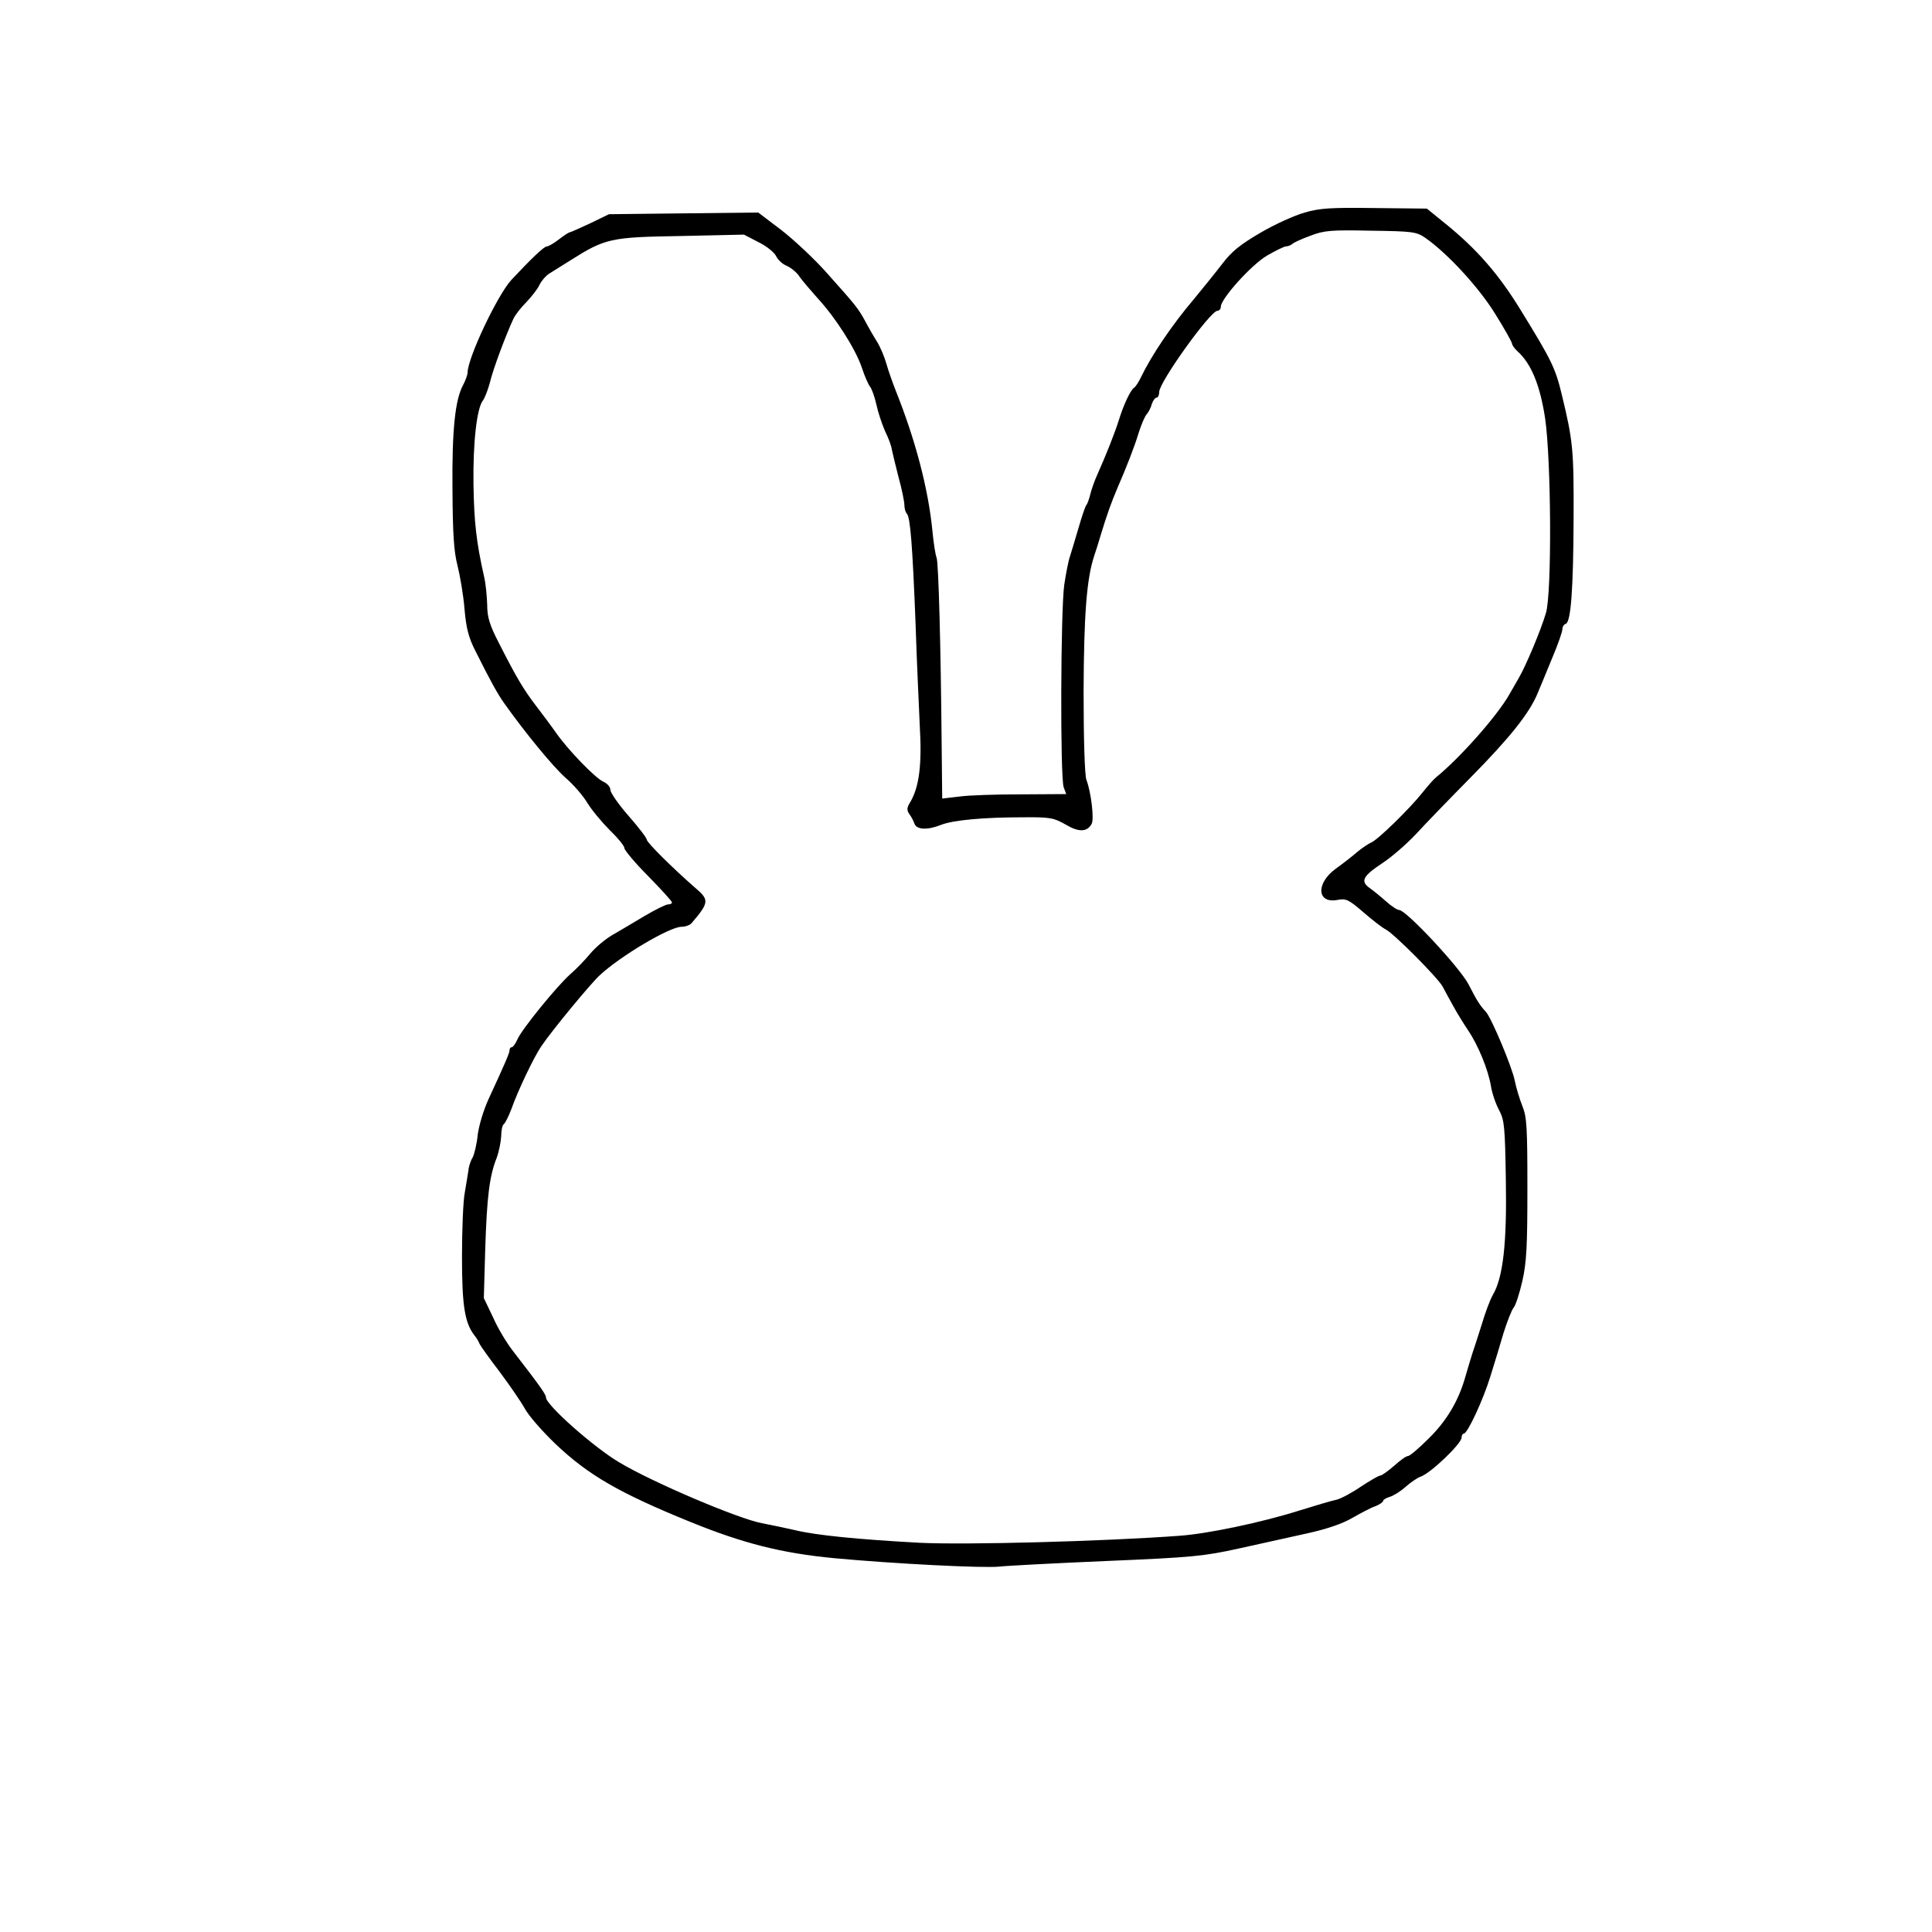 <?xml version="1.0" standalone="no"?>
<!DOCTYPE svg PUBLIC "-//W3C//DTD SVG 20010904//EN"
 "http://www.w3.org/TR/2001/REC-SVG-20010904/DTD/svg10.dtd">
<svg version="1.0" xmlns="http://www.w3.org/2000/svg"
 width="690pt" height="690pt" viewBox="0 0 690 690"
 preserveAspectRatio="xMidYMid meet">

<g transform="translate(0,690) scale(0.1,-0.1)"
fill="#000000" stroke="none">
<path d="M4660 6141 c-36 -10 -107 -42 -158 -72 -72 -42 -103 -67 -135 -109
-23 -30 -69 -87 -102 -127 -80 -94 -153 -203 -190 -280 -8 -17 -19 -34 -25
-38 -12 -8 -36 -57 -54 -115 -15 -48 -47 -128 -77 -195 -10 -22 -21 -53 -25
-70 -4 -16 -10 -35 -15 -40 -4 -6 -16 -42 -27 -80 -11 -39 -25 -83 -30 -100
-6 -16 -15 -63 -21 -103 -13 -88 -15 -691 -2 -724 l9 -24 -161 -1 c-89 0 -189
-3 -222 -8 l-60 -7 -2 198 c-3 343 -11 645 -18 662 -4 10 -11 53 -15 97 -15
151 -61 325 -131 500 -11 28 -26 70 -33 95 -7 25 -22 61 -34 80 -12 19 -31 52
-42 73 -25 46 -34 57 -136 171 -44 50 -118 119 -163 154 l-83 63 -267 -3 -266
-3 -68 -33 c-37 -17 -70 -32 -73 -32 -3 0 -20 -11 -38 -25 -18 -14 -37 -25
-43 -25 -10 0 -57 -45 -127 -120 -50 -55 -155 -277 -156 -330 0 -8 -7 -28 -16
-45 -29 -53 -40 -163 -38 -375 1 -158 5 -220 18 -270 9 -36 21 -105 25 -155 6
-70 15 -103 39 -150 55 -110 79 -153 103 -187 74 -104 172 -224 219 -266 27
-23 62 -63 78 -90 16 -26 52 -69 80 -97 28 -27 52 -56 52 -64 0 -7 38 -53 85
-100 47 -48 85 -90 85 -94 0 -4 -6 -7 -14 -7 -8 0 -46 -19 -85 -42 -40 -24
-91 -54 -115 -68 -24 -14 -59 -43 -78 -66 -19 -23 -51 -56 -72 -74 -47 -42
-172 -195 -188 -232 -7 -16 -16 -28 -20 -28 -5 0 -8 -5 -8 -10 0 -10 -13 -41
-75 -175 -18 -39 -35 -96 -39 -129 -3 -32 -12 -68 -18 -80 -7 -11 -14 -32 -15
-46 -2 -14 -8 -49 -13 -79 -6 -30 -10 -134 -10 -230 0 -176 10 -236 45 -281 7
-8 15 -22 18 -30 4 -8 36 -53 72 -100 35 -47 75 -105 89 -130 13 -25 63 -82
110 -127 117 -111 227 -175 483 -279 187 -76 324 -111 513 -129 215 -20 533
-36 589 -30 25 3 197 12 382 20 309 13 348 17 475 45 77 17 186 41 244 54 68
15 124 34 160 55 30 17 67 37 83 42 15 6 27 15 27 19 0 4 10 10 23 14 12 3 38
19 56 35 19 17 43 33 54 37 35 11 147 118 147 140 0 8 4 14 8 14 13 0 69 120
95 205 14 44 35 114 47 155 13 41 29 82 36 90 7 8 21 51 31 95 15 66 18 123
18 330 0 219 -2 256 -18 295 -10 25 -22 65 -27 90 -9 47 -82 222 -103 246 -23
25 -32 40 -62 98 -30 59 -223 266 -248 266 -7 0 -28 14 -47 31 -19 17 -46 39
-59 48 -33 24 -24 42 47 89 32 21 85 67 118 102 32 35 121 127 196 203 139
141 210 229 240 302 9 22 33 79 52 126 20 47 36 93 36 102 0 8 5 17 12 19 18
6 27 118 28 376 1 245 -2 277 -42 442 -23 96 -37 124 -146 301 -80 131 -159
221 -272 312 l-64 52 -186 2 c-154 2 -196 0 -250 -16z m431 -91 c80 -56 191
-177 249 -271 33 -53 60 -101 60 -106 0 -5 9 -18 20 -28 49 -44 80 -121 98
-237 22 -147 25 -628 3 -698 -18 -61 -71 -187 -96 -230 -11 -19 -27 -47 -35
-61 -44 -77 -177 -227 -261 -295 -8 -6 -30 -31 -49 -55 -48 -60 -161 -170
-183 -178 -9 -4 -32 -19 -50 -34 -17 -15 -52 -42 -77 -60 -71 -52 -67 -125 7
-111 30 6 40 1 91 -43 31 -27 68 -56 82 -63 30 -16 184 -171 202 -203 7 -14
24 -44 37 -68 13 -24 37 -63 53 -87 37 -54 73 -142 83 -202 4 -25 17 -63 29
-85 19 -36 21 -59 24 -250 4 -226 -10 -347 -46 -409 -10 -17 -28 -65 -40 -106
-13 -41 -28 -88 -34 -105 -5 -16 -16 -52 -24 -80 -24 -86 -66 -158 -131 -222
-35 -35 -68 -63 -74 -63 -7 0 -29 -16 -50 -35 -22 -19 -44 -35 -50 -35 -5 0
-36 -18 -68 -39 -32 -22 -71 -43 -87 -47 -16 -3 -76 -21 -134 -39 -133 -42
-327 -83 -428 -90 -270 -20 -762 -33 -927 -25 -221 12 -372 27 -445 45 -30 7
-84 18 -119 25 -82 15 -389 145 -509 217 -90 53 -262 205 -262 232 0 11 -23
43 -118 166 -22 28 -54 81 -71 120 l-33 69 5 176 c6 186 15 260 41 325 8 22
15 57 16 77 0 20 4 39 9 43 5 3 17 27 27 53 24 68 81 187 107 225 40 59 174
221 208 253 75 70 251 174 293 174 14 0 30 6 36 13 63 74 64 83 12 127 -79 69
-172 161 -172 171 0 6 -29 44 -65 85 -36 41 -65 83 -65 93 0 10 -11 23 -25 29
-30 14 -126 113 -170 176 -16 23 -49 67 -72 97 -44 58 -68 98 -132 224 -33 64
-41 92 -41 135 -1 30 -5 75 -11 100 -28 124 -36 197 -38 331 -2 149 12 272 34
299 6 8 18 38 25 65 11 47 57 169 83 225 6 14 27 41 47 61 19 20 41 48 47 62
7 14 22 32 35 40 13 8 46 29 75 47 125 79 144 83 394 87 l226 5 52 -27 c29
-14 57 -37 63 -50 6 -13 23 -29 39 -35 15 -7 36 -24 45 -39 10 -14 39 -48 64
-76 63 -68 135 -180 158 -248 10 -31 24 -62 30 -69 6 -8 16 -36 22 -63 6 -28
20 -70 31 -95 12 -24 23 -54 24 -65 2 -11 13 -55 24 -99 12 -43 21 -88 21
-100 0 -12 4 -26 9 -31 12 -13 20 -112 31 -395 4 -129 12 -293 15 -364 8 -136
-2 -215 -33 -269 -14 -22 -14 -31 -4 -45 7 -9 15 -25 18 -34 8 -22 48 -23 95
-4 43 17 152 27 292 27 98 1 111 -2 153 -26 47 -28 77 -27 93 3 9 18 -2 112
-19 157 -6 15 -10 146 -10 313 1 278 11 406 38 487 6 17 17 53 25 80 21 69 37
113 57 160 33 76 62 150 77 200 9 28 21 57 28 65 7 8 16 25 19 38 4 12 12 22
17 22 5 0 9 9 9 20 0 35 182 289 208 290 6 0 12 6 12 14 0 29 109 150 165 183
31 18 62 33 68 33 7 0 17 4 23 9 5 5 34 18 64 29 49 19 74 21 216 18 151 -2
163 -4 195 -26z"/>
</g>
</svg>
